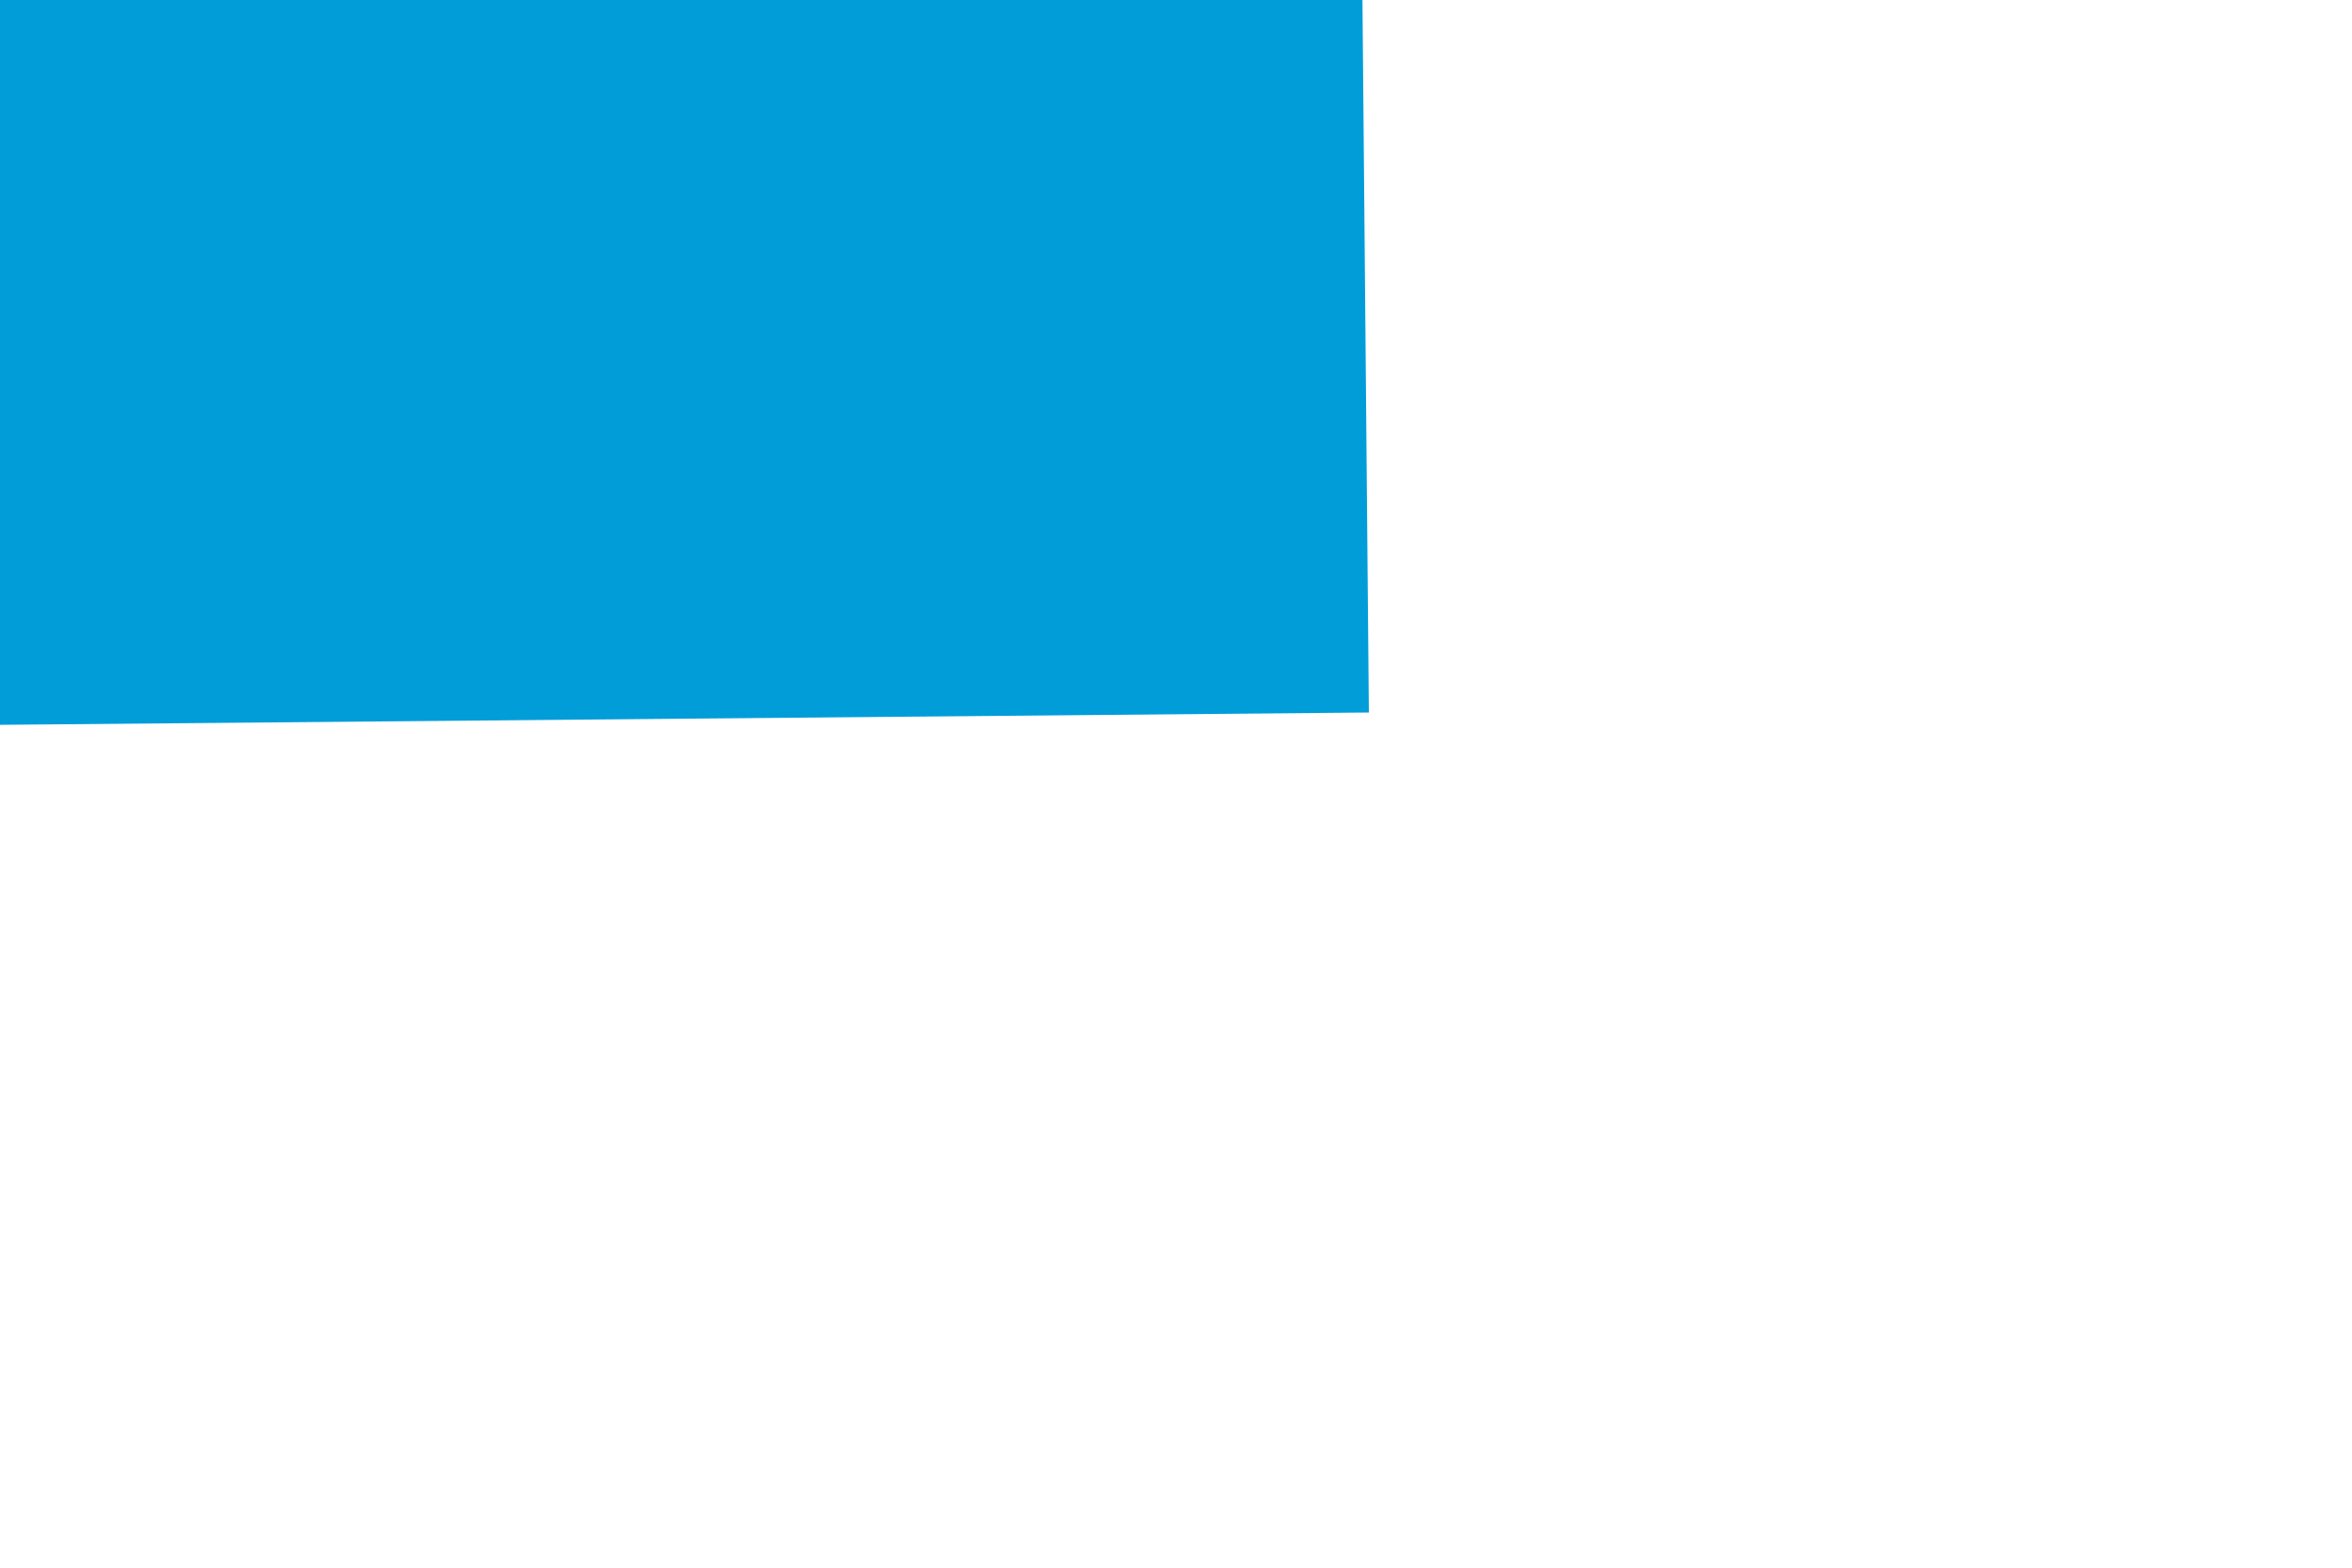 ﻿<?xml version="1.0" encoding="utf-8"?>
<svg version="1.1" xmlns:xlink="http://www.w3.org/1999/xlink" width="6px" height="4px" preserveAspectRatio="xMinYMid meet" viewBox="1166 2889  6 2" xmlns="http://www.w3.org/2000/svg">
  <path d="M 1162 2897.6  L 1169 2890  L 1162 2882.4  L 1162 2897.6  Z " fill-rule="nonzero" fill="#009dd9" stroke="none" transform="matrix(-1 0.009 -0.009 -1 2172.493 5770.025 )" />
  <path d="M 977 2890  L 1163 2890  " stroke-width="2" stroke="#009dd9" fill="none" transform="matrix(-1 0.009 -0.009 -1 2172.493 5770.025 )" />
</svg>